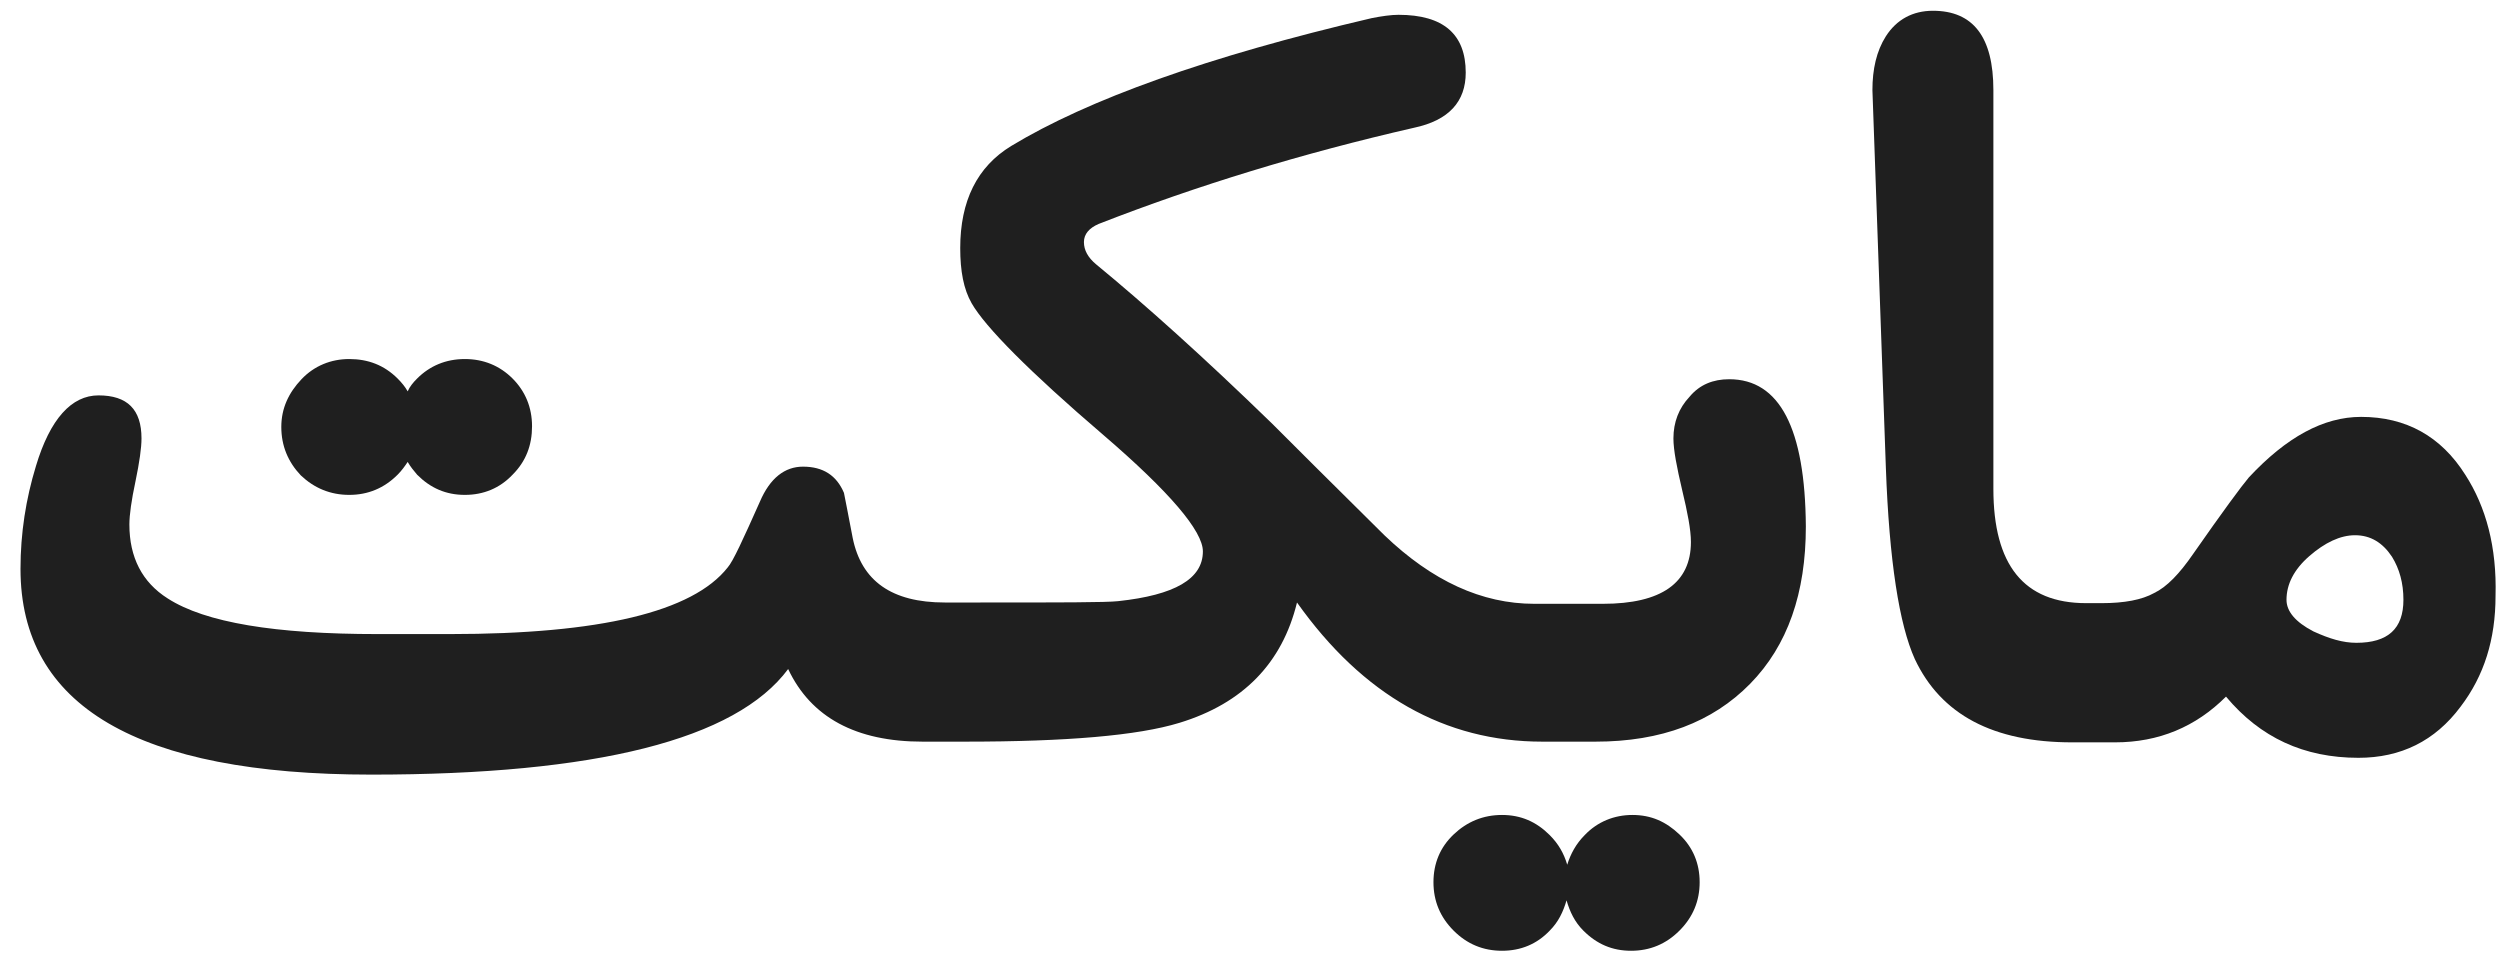 <svg width="65" height="25" viewBox="0 0 65 25" fill="none" xmlns="http://www.w3.org/2000/svg">
<path d="M9.08 12.867C9.569 12.867 9.988 12.692 10.338 12.342C10.443 12.238 10.53 12.115 10.6 12.01C10.67 12.133 10.757 12.238 10.845 12.342C11.194 12.692 11.596 12.867 12.086 12.867C12.575 12.867 12.995 12.692 13.327 12.342C13.676 11.993 13.833 11.573 13.833 11.084C13.833 10.594 13.659 10.175 13.327 9.842C12.995 9.51 12.575 9.335 12.086 9.335C11.596 9.335 11.177 9.51 10.845 9.842C10.74 9.947 10.653 10.052 10.6 10.175C10.53 10.052 10.443 9.947 10.338 9.842C9.988 9.493 9.569 9.335 9.08 9.335C8.608 9.335 8.171 9.51 7.839 9.86C7.507 10.21 7.314 10.612 7.314 11.101C7.314 11.591 7.489 12.01 7.821 12.36C8.171 12.692 8.59 12.867 9.08 12.867Z" fill="#1F1F1F"/>
<path d="M44.96 9.86C44.541 9.86 44.191 10 43.929 10.315C43.649 10.612 43.509 10.979 43.509 11.399C43.509 11.696 43.597 12.15 43.737 12.745C43.876 13.322 43.964 13.776 43.964 14.091C43.964 15.158 43.195 15.699 41.674 15.699H41.133H40.259H39.892C38.528 15.699 37.235 15.105 35.994 13.916C34.544 12.483 33.582 11.521 33.075 11.014C31.293 9.283 29.772 7.92 28.497 6.871C28.287 6.696 28.182 6.504 28.182 6.294C28.182 6.084 28.322 5.927 28.566 5.822C31.118 4.825 33.862 3.986 36.763 3.322C37.672 3.13 38.109 2.64 38.109 1.888C38.109 0.892 37.532 0.385 36.361 0.385C36.169 0.385 35.924 0.42 35.662 0.472C31.398 1.469 28.287 2.588 26.294 3.794C25.403 4.336 24.966 5.227 24.966 6.451C24.966 7.046 25.053 7.518 25.263 7.885C25.613 8.497 26.749 9.65 28.689 11.311C30.419 12.797 31.275 13.811 31.275 14.336C31.275 15.053 30.541 15.472 29.073 15.63C28.759 15.665 27.57 15.665 25.491 15.665H25.054H24.564C23.183 15.665 22.397 15.105 22.17 13.986C22.047 13.357 21.978 12.972 21.943 12.815C21.75 12.36 21.401 12.133 20.877 12.133C20.405 12.133 20.02 12.43 19.758 13.042C19.321 14.021 19.059 14.598 18.919 14.755C18.01 15.909 15.598 16.486 11.701 16.486H9.814C7.157 16.486 5.339 16.189 4.361 15.56C3.697 15.14 3.364 14.493 3.364 13.636C3.364 13.392 3.417 13.007 3.522 12.518C3.627 12.011 3.679 11.643 3.679 11.399C3.679 10.647 3.312 10.28 2.561 10.28C1.861 10.28 1.302 10.892 0.935 12.116C0.673 12.972 0.533 13.864 0.533 14.79C0.533 18.357 3.574 20.14 9.656 20.14C15.494 20.14 19.129 19.231 20.492 17.395C21.086 18.654 22.257 19.283 23.987 19.283H24.162H25.054H25.088C27.727 19.283 29.58 19.126 30.664 18.794C32.324 18.287 33.338 17.238 33.722 15.665C35.435 18.077 37.567 19.283 40.101 19.283H40.259H41.133H41.482C43.195 19.283 44.523 18.776 45.502 17.78C46.48 16.783 46.952 15.42 46.952 13.689C46.935 11.136 46.271 9.86 44.96 9.86Z" fill="#1F1F1F"/>
<path d="M42.443 21.189C41.971 21.189 41.534 21.364 41.202 21.713C40.975 21.941 40.835 22.203 40.748 22.483C40.66 22.186 40.52 21.941 40.293 21.713C39.944 21.364 39.541 21.189 39.052 21.189C38.563 21.189 38.143 21.364 37.794 21.696C37.444 22.028 37.27 22.448 37.27 22.937C37.27 23.427 37.444 23.846 37.794 24.196C38.143 24.546 38.563 24.72 39.052 24.72C39.541 24.72 39.961 24.546 40.293 24.196C40.52 23.969 40.643 23.706 40.73 23.409C40.817 23.706 40.94 23.969 41.167 24.196C41.517 24.546 41.918 24.72 42.408 24.72C42.897 24.72 43.317 24.546 43.666 24.196C44.016 23.846 44.191 23.427 44.191 22.937C44.191 22.448 44.016 22.028 43.666 21.696C43.317 21.364 42.932 21.189 42.443 21.189Z" fill="#1F1F1F"/>
<path d="M64.097 12.343C63.468 11.346 62.559 10.839 61.389 10.839C60.41 10.839 59.449 11.364 58.47 12.413C58.278 12.64 57.788 13.304 57.019 14.406C56.67 14.913 56.338 15.262 56.005 15.42C55.691 15.595 55.236 15.682 54.642 15.682H54.24C52.615 15.682 51.828 14.685 51.828 12.71V2.343C51.828 0.962 51.304 0.28 50.256 0.28C49.731 0.28 49.312 0.507 49.032 0.944C48.788 1.329 48.683 1.801 48.683 2.343L49.032 12.15C49.12 14.598 49.382 16.241 49.784 17.133C50.465 18.584 51.828 19.301 53.873 19.301H54.031H54.904H54.992C56.128 19.301 57.089 18.899 57.876 18.112C58.767 19.178 59.903 19.703 61.319 19.703C62.42 19.703 63.311 19.266 63.975 18.374C64.587 17.57 64.884 16.626 64.884 15.49C64.919 14.231 64.639 13.182 64.097 12.343ZM61.266 16.713C60.917 16.713 60.567 16.608 60.148 16.416C59.676 16.171 59.449 15.892 59.449 15.595C59.449 15.192 59.641 14.808 60.043 14.458C60.445 14.108 60.847 13.916 61.231 13.916C61.633 13.916 61.948 14.108 62.192 14.476C62.385 14.79 62.489 15.157 62.489 15.595C62.489 16.346 62.087 16.713 61.266 16.713Z" fill="#1F1F1F"/>
</svg>

